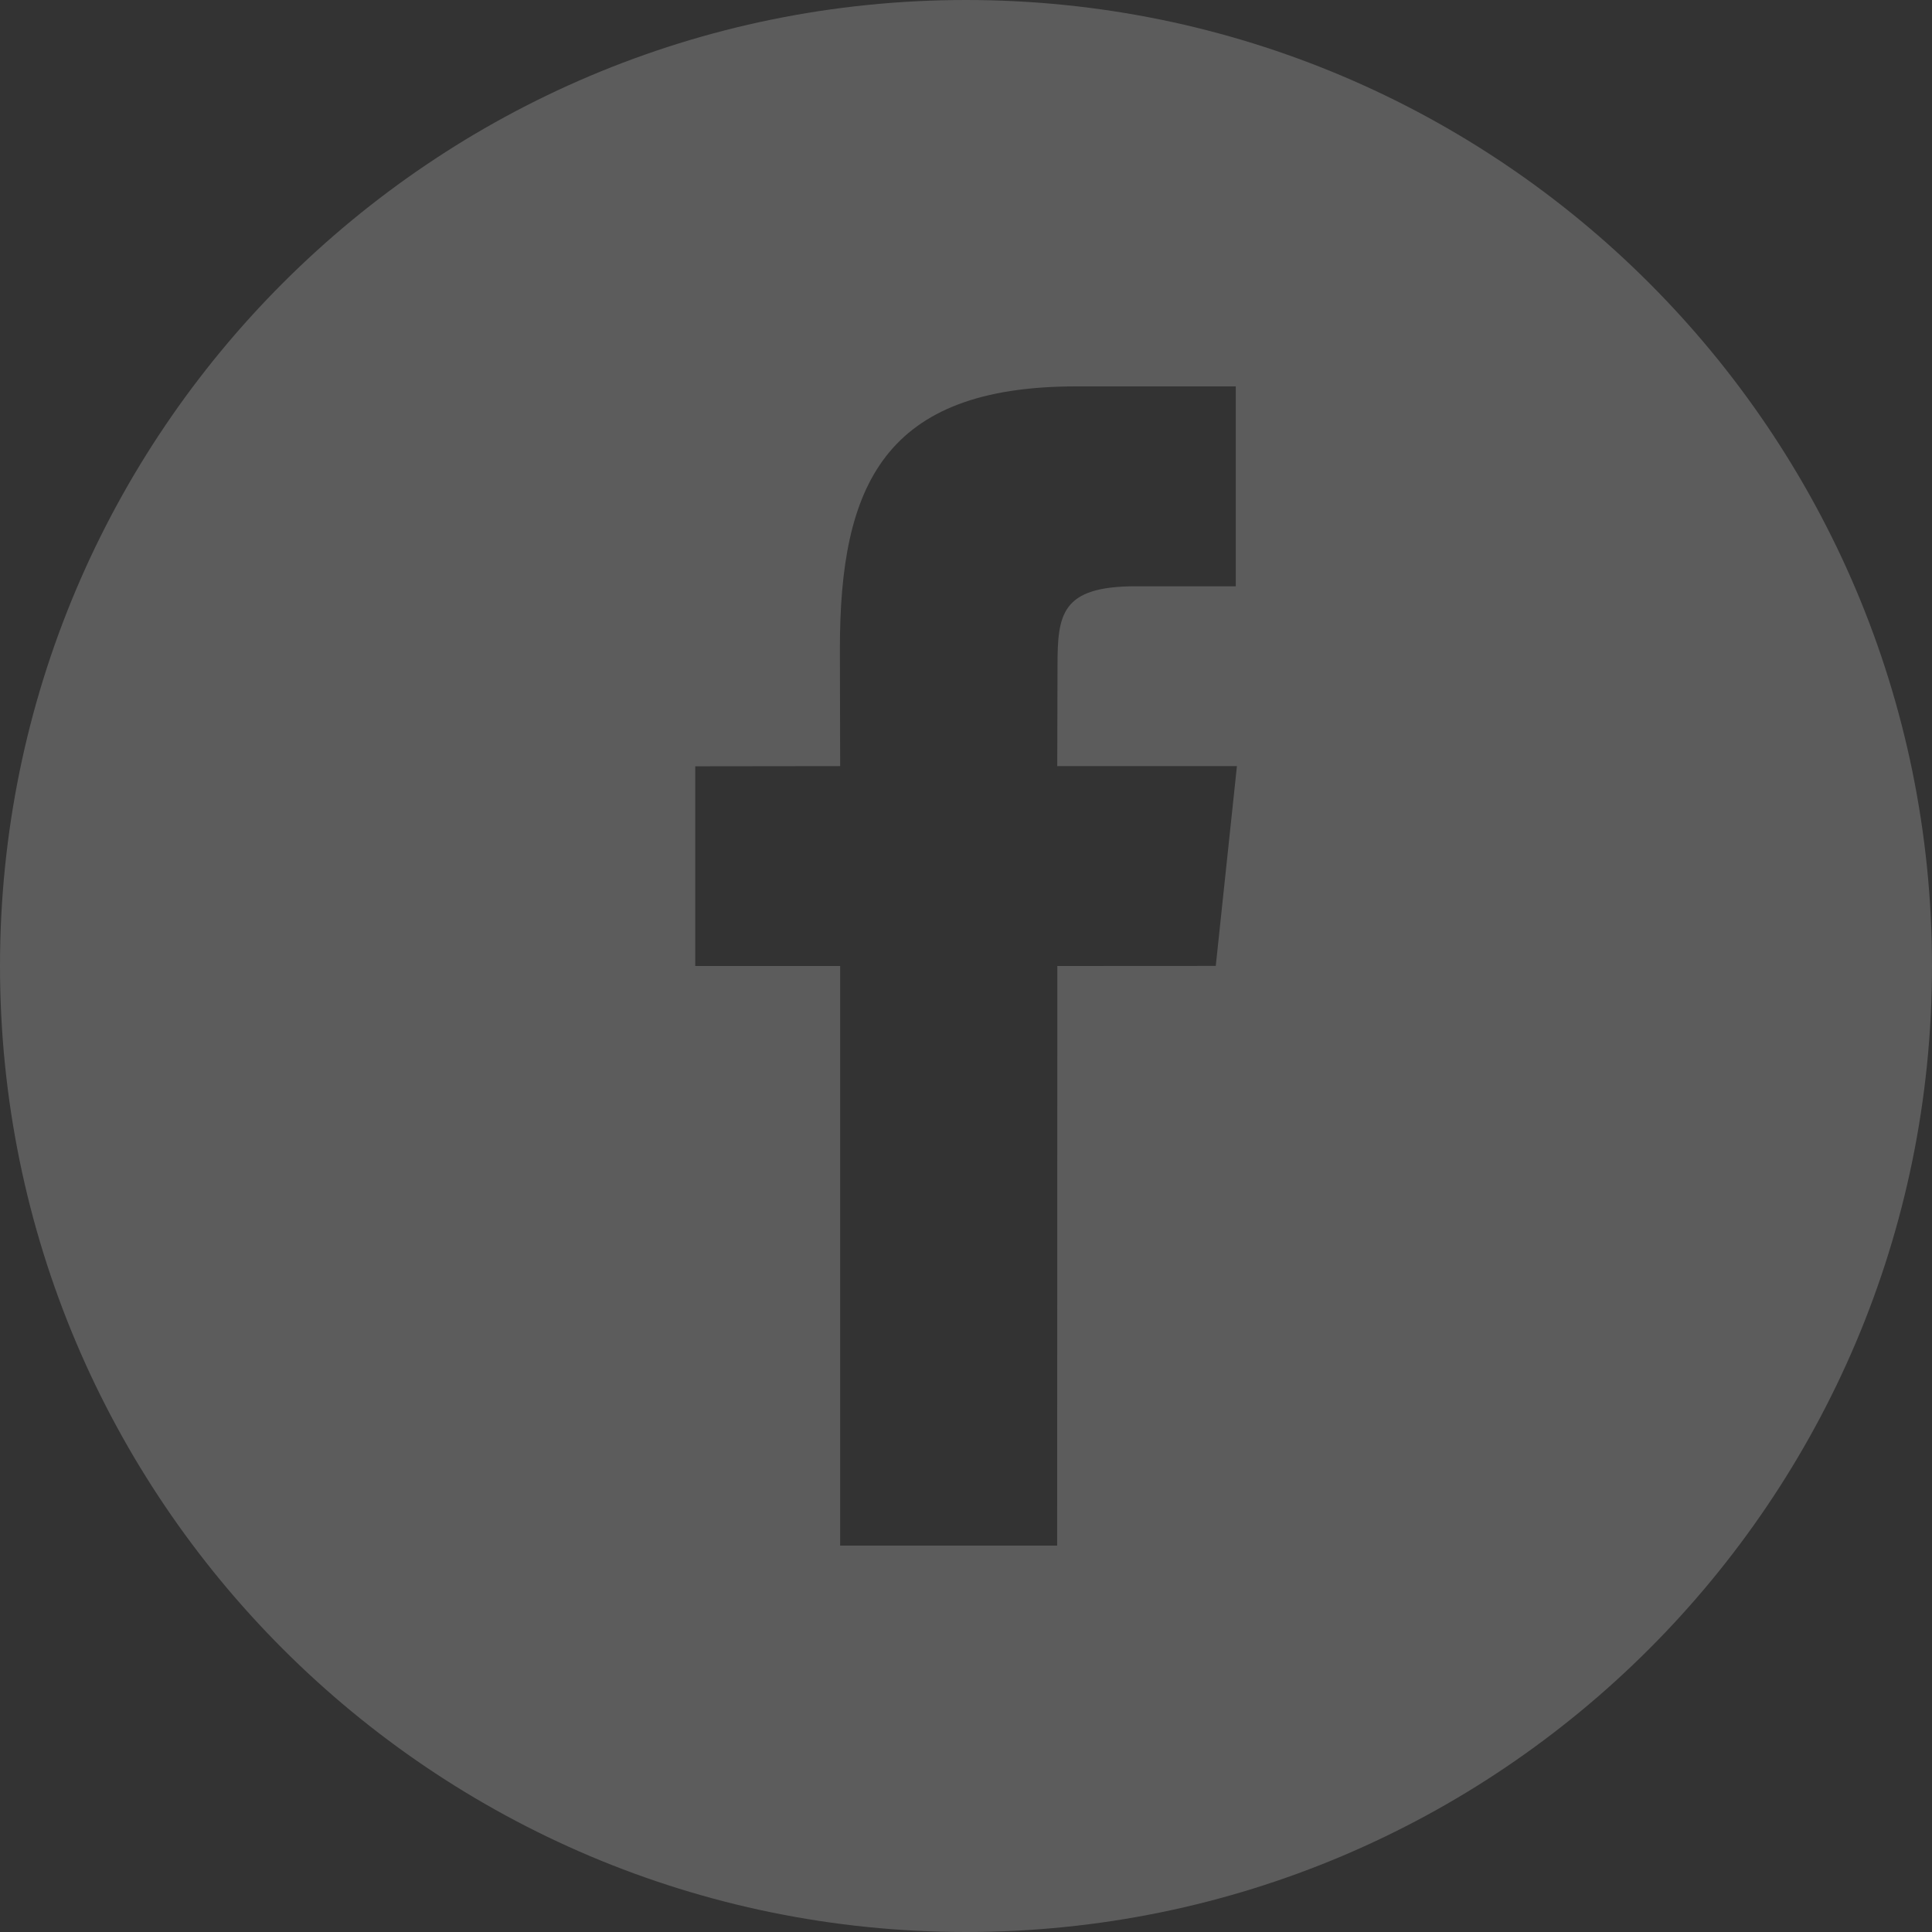 <svg width="22" height="22" viewBox="0 0 22 22" fill="none" xmlns="http://www.w3.org/2000/svg"><rect x="0" y="0" width="22" height="22" fill="#333333" stroke="none"/><path d="M11 0C4.925 0 0 4.925 0 11s4.925 11 11 11 11-4.925 11-11c0-6.076-4.925-11-11-11zm2.844 10.999L12.04 11l-.002 6.6H9.567V11h-1.65V8.726l1.65-.002-.003-1.339c0-1.856.503-2.985 2.688-2.985h1.82v2.276h-1.138c-.85 0-.892.317-.892.91l-.003 1.138h2.046L13.844 11z" fill="#fff" fill-opacity=".2"/></svg>